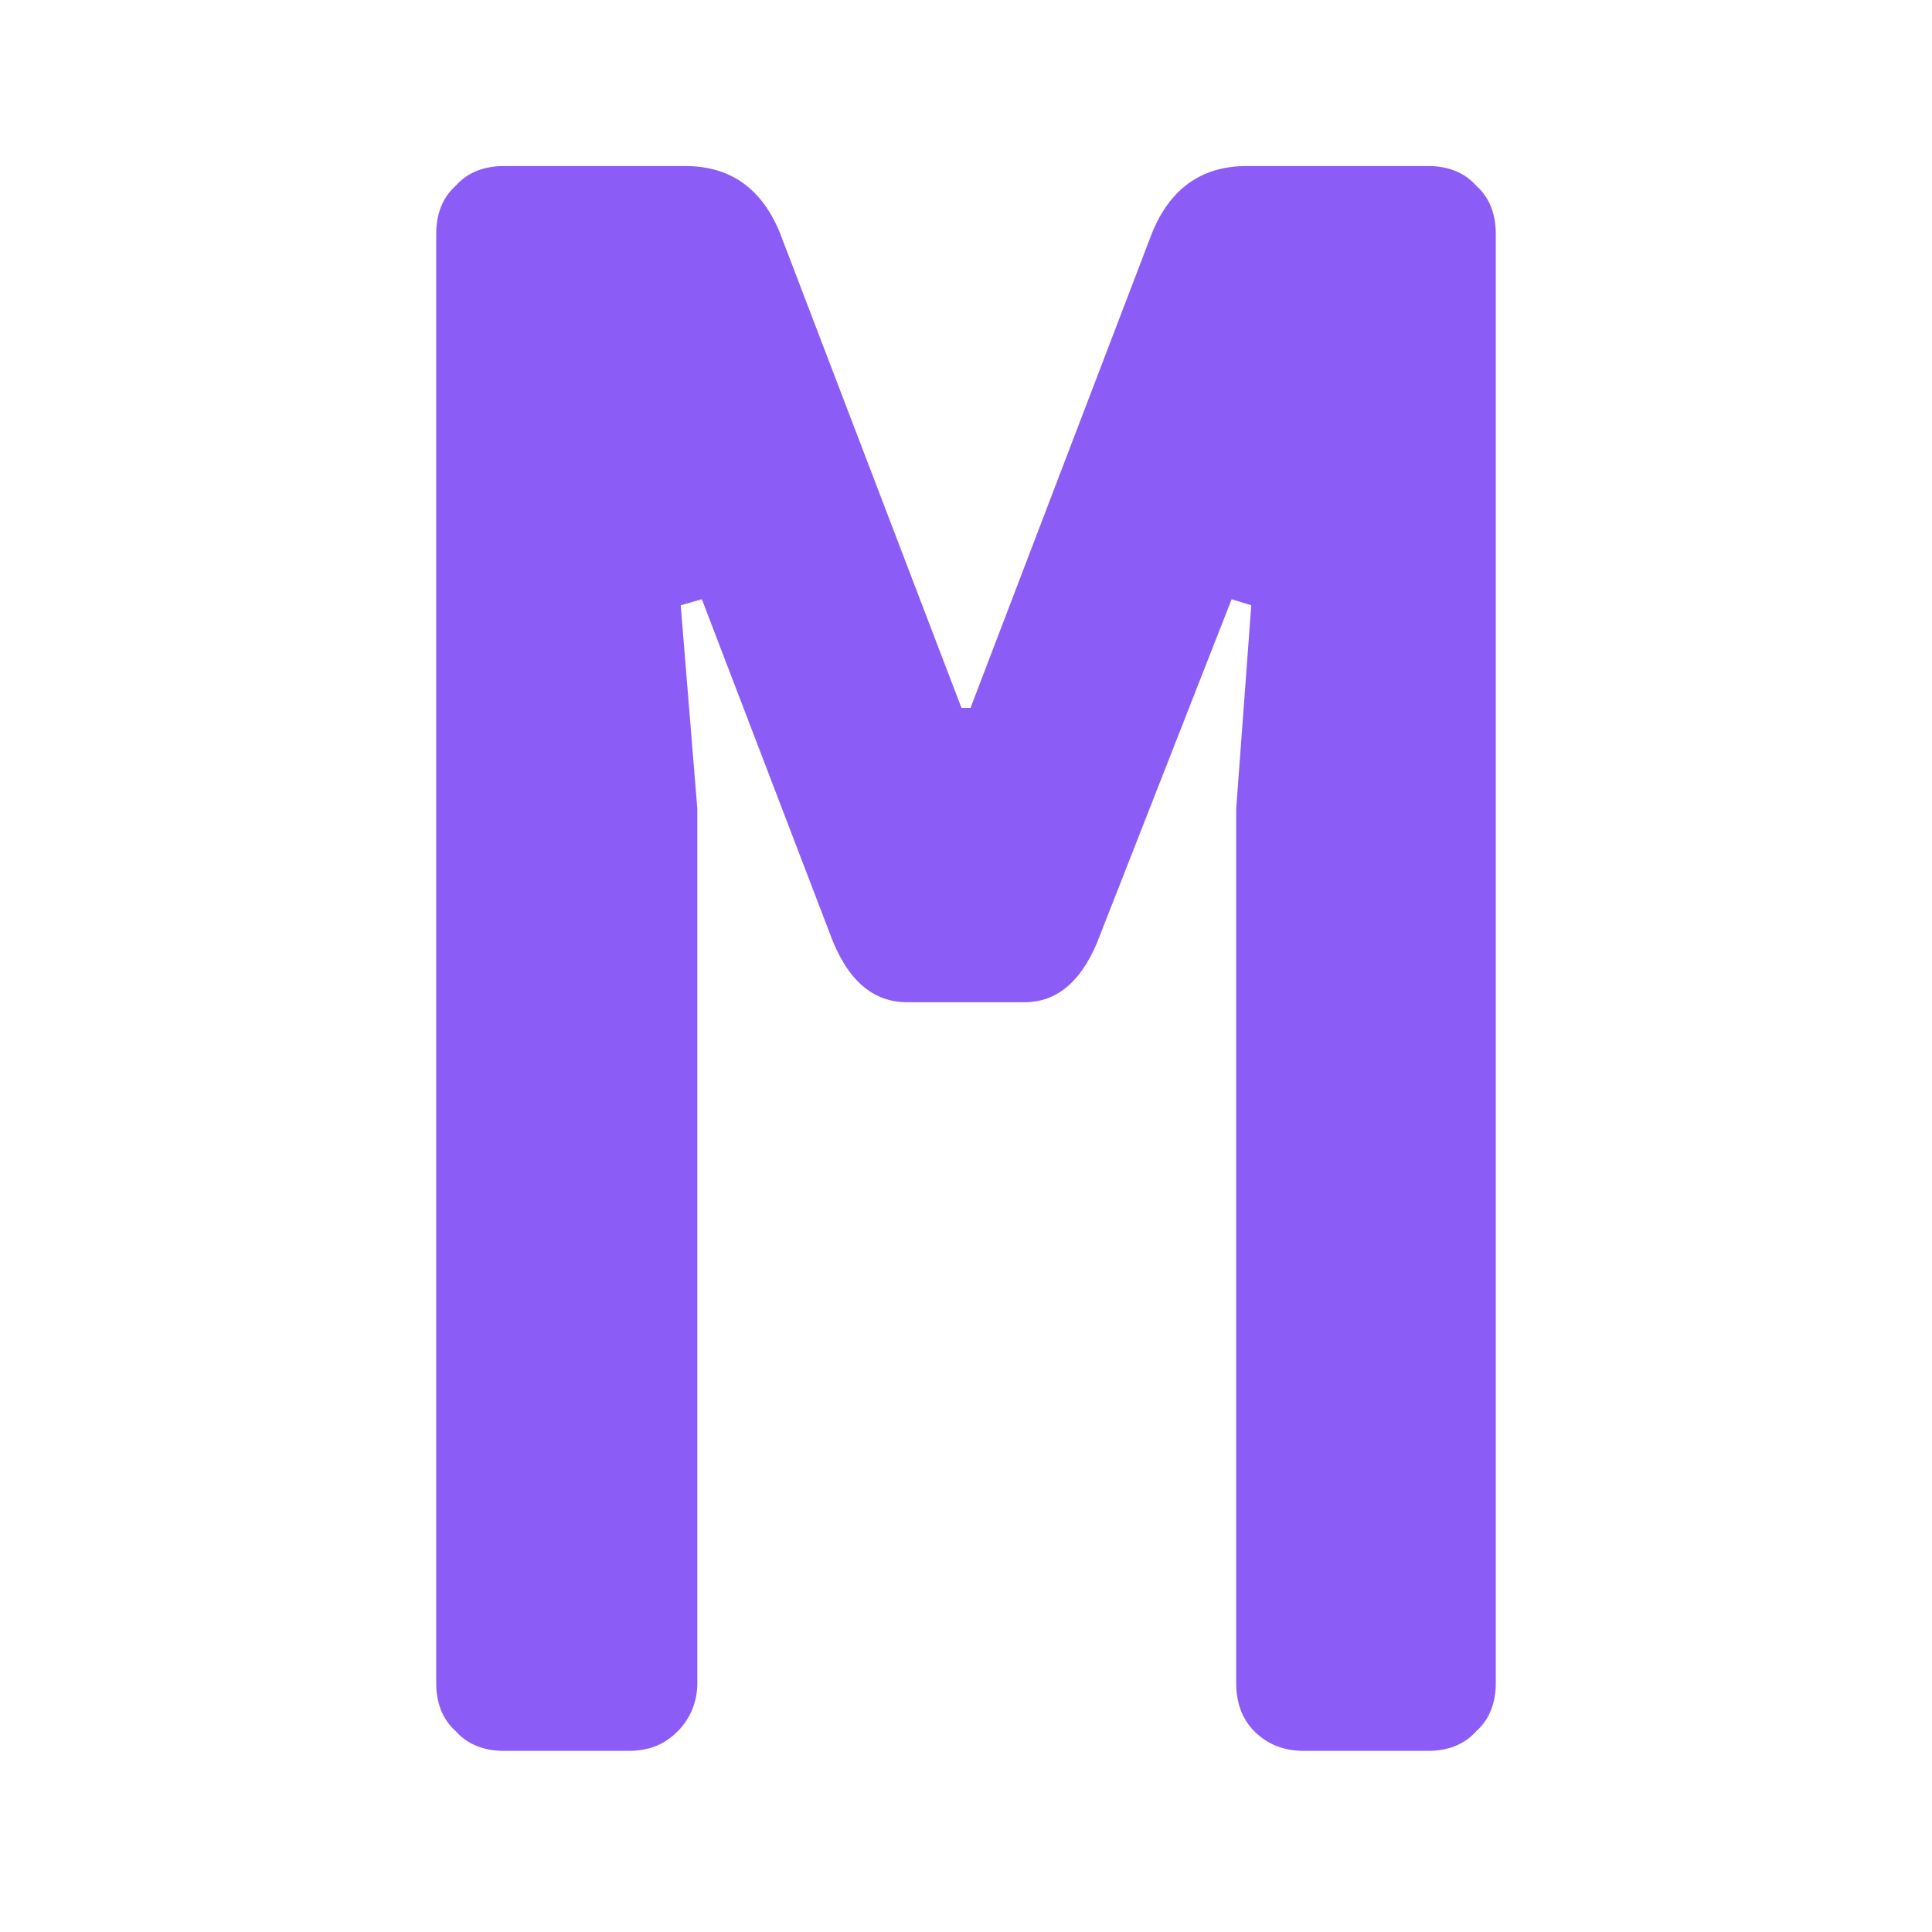 <svg version="1.2" xmlns="http://www.w3.org/2000/svg" viewBox="0 0 128 128" width="128" height="128"><style>.a{fill:#8b5cf6}</style><path class="a" d="m51.7 15.5c-1.2-3-3.3-4.5-6.3-4.5h-12c-1.3 0-2.4 0.4-3.2 1.3-0.9 0.8-1.3 1.9-1.3 3.2v96c0 1.3 0.4 2.4 1.3 3.2 0.8 0.9 1.9 1.3 3.2 1.3h8.2c1.4 0 2.4-0.4 3.3-1.3 0.8-0.8 1.3-1.9 1.3-3.2v-57.9l-1.1-13.5 1.4-0.4 8.5 22.2c1.1 3 2.8 4.5 5.1 4.5h7.8c2.2 0 3.9-1.5 5-4.5l8.7-22.2 1.3 0.4-1 13.5v57.9c0 1.3 0.4 2.4 1.2 3.2 0.9 0.9 2 1.3 3.3 1.3h8.2c1.3 0 2.4-0.4 3.2-1.3 0.9-0.8 1.3-1.9 1.3-3.2v-96c0-1.3-0.4-2.4-1.3-3.2-0.8-0.9-1.9-1.3-3.2-1.3h-12c-3 0-5.1 1.5-6.3 4.5l-12 31.4h-0.6z"/></svg>